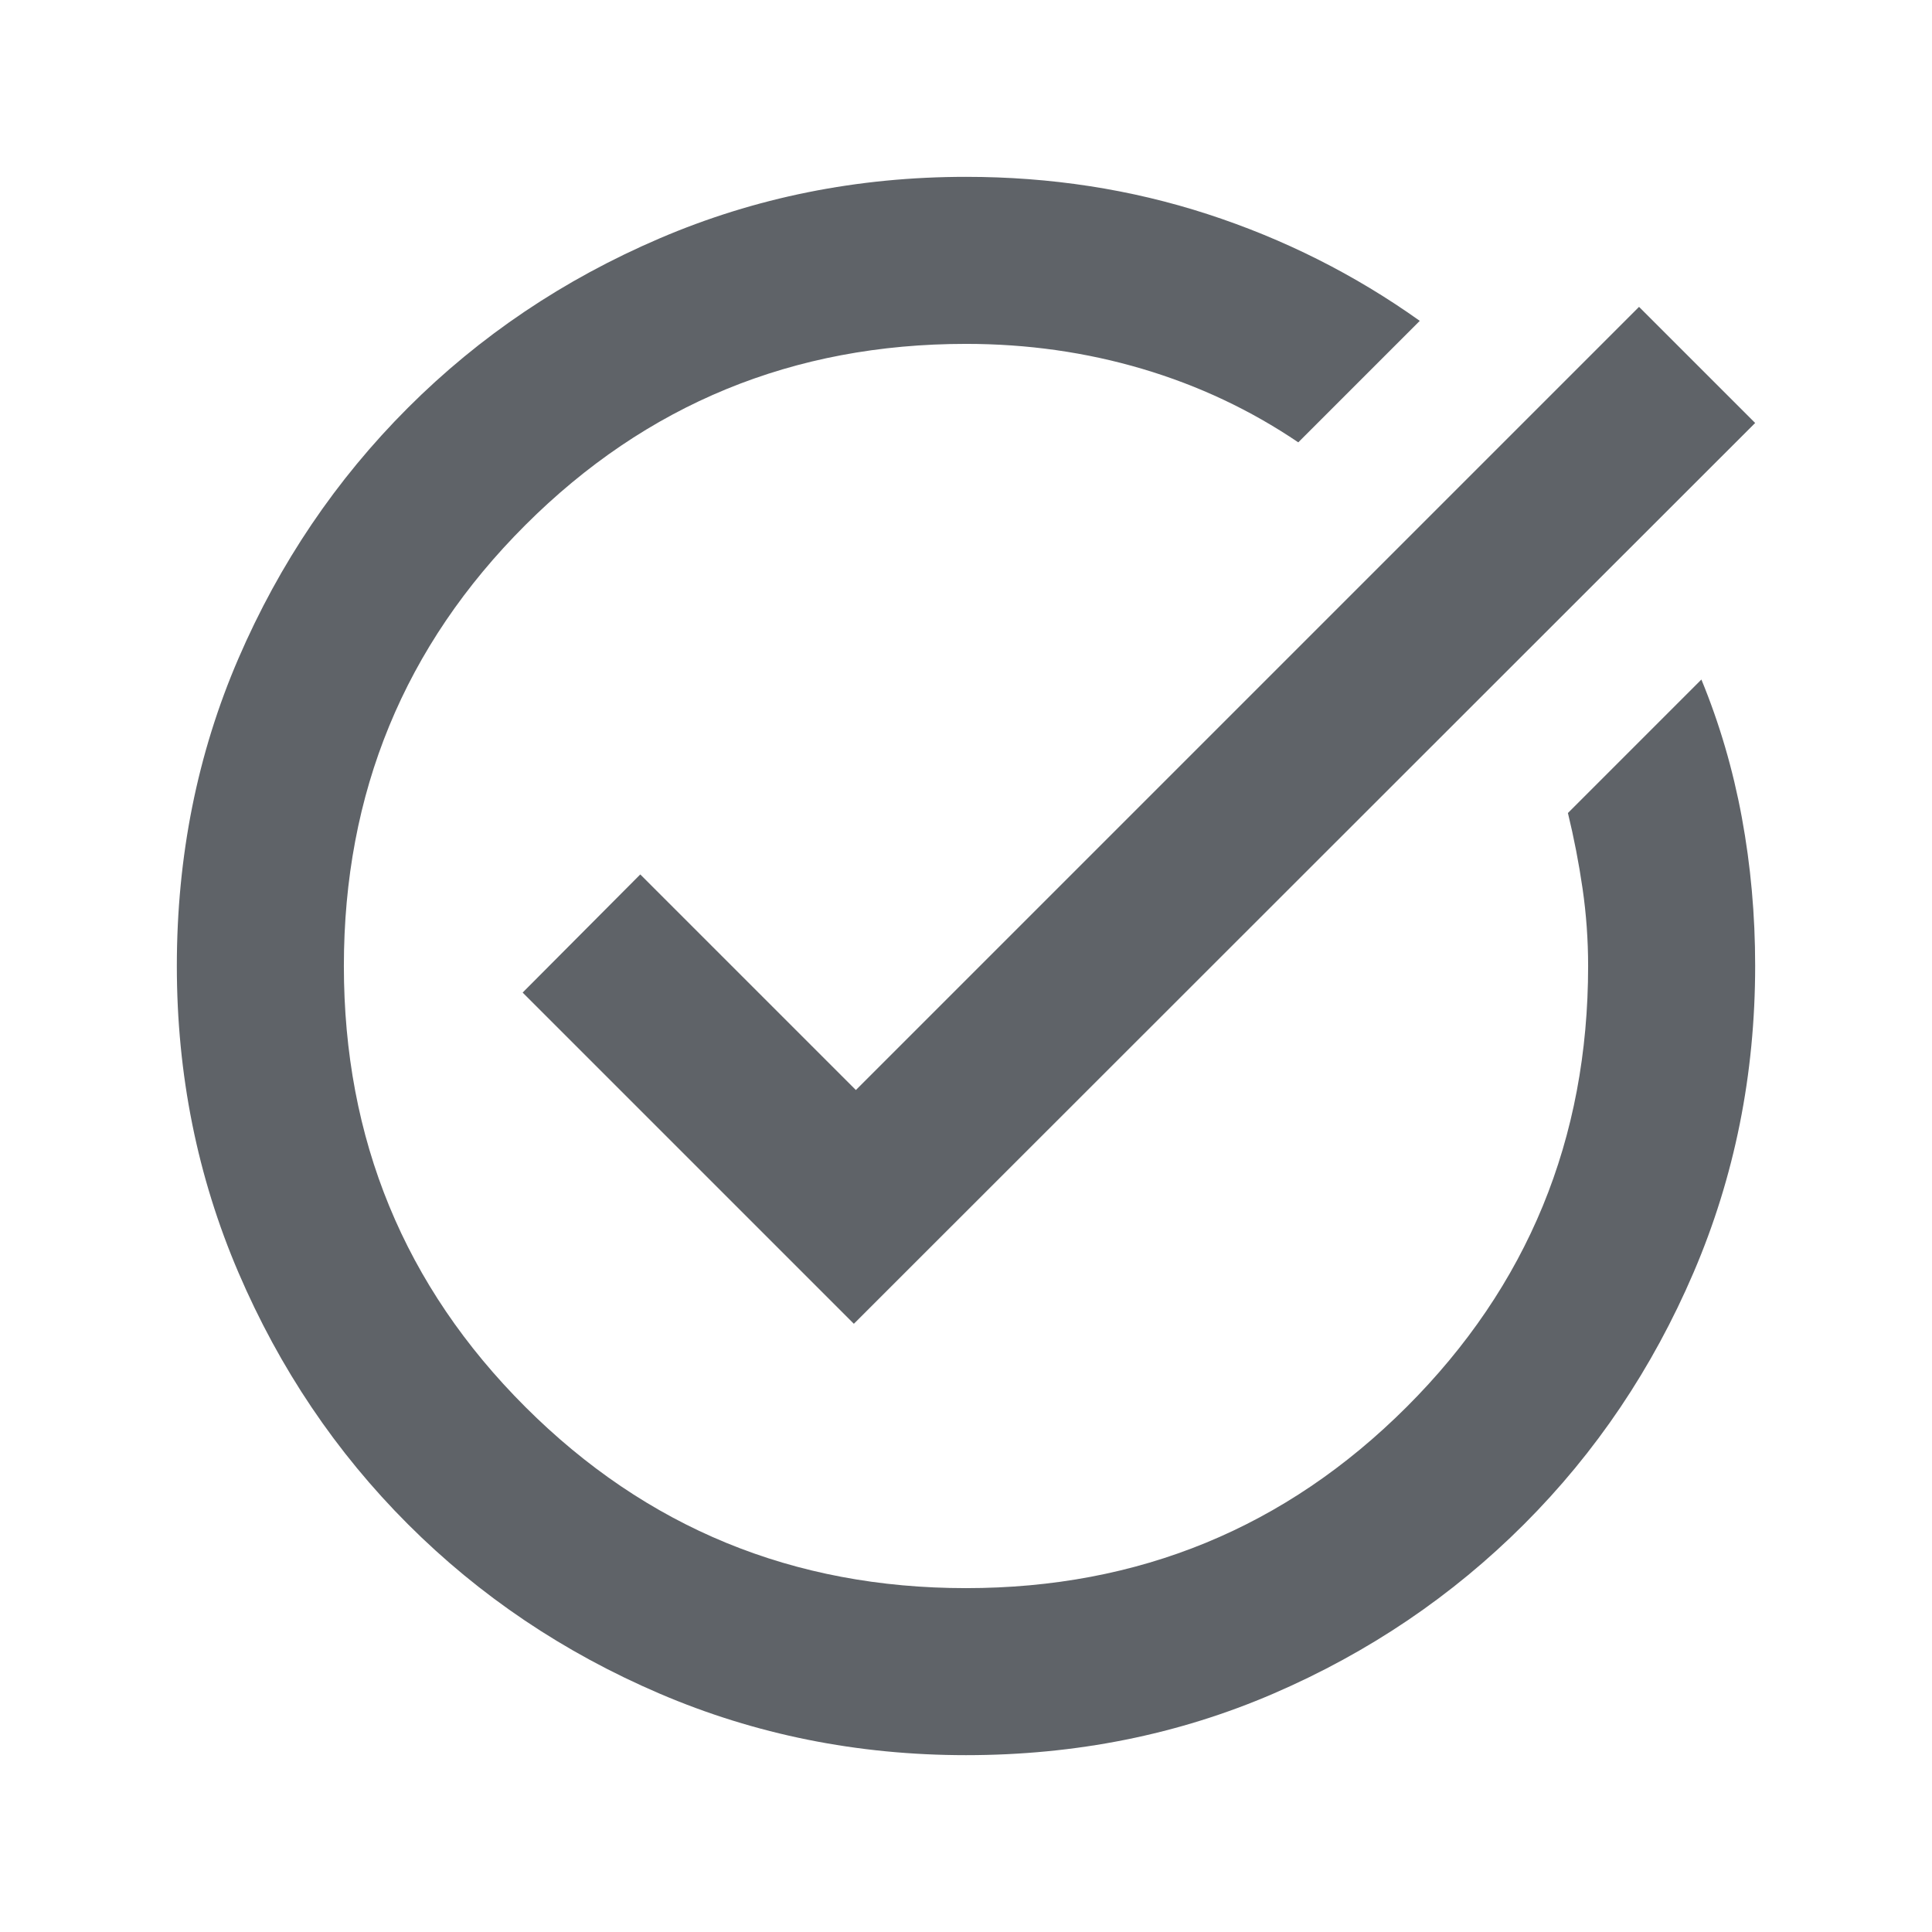 <svg xmlns="http://www.w3.org/2000/svg" height="20px" viewBox="0 -960 960 960" width="20px" fill="#5f6368"><path d="M480-87.87q-80.91 0-152.34-30.62-71.44-30.62-125-84.17-53.55-53.56-84.17-125Q87.87-399.09 87.87-480q0-81.91 30.62-152.84 30.62-70.94 84.17-124.5 53.56-53.55 125-84.17 71.43-30.62 152.34-30.62 63 0 120 18.52t105.48 53.04l-60.37 60.37q-35.57-24.08-77.49-36.51-41.93-12.42-87.62-12.42-128.81 0-218.97 90.04-90.16 90.05-90.16 219.09 0 129.04 90.16 219.09 90.16 90.04 218.97 90.04 128.8 0 218.97-90.04 90.16-90.05 90.16-219.09 0-19.48-2.76-38.47-2.76-18.98-7.28-37.55l66.32-66.33q13.48 32.72 20.1 68.55 6.62 35.82 6.62 73.7 0 81.01-30.62 152.44-30.62 71.44-84.17 125-53.56 53.55-124.5 84.17Q561.91-87.87 480-87.87Zm-55.72-214.35L259.7-466.8l58.45-58.7 107.13 107.13 389.15-389.15 57.7 57.69-447.85 447.61Z"/></svg>